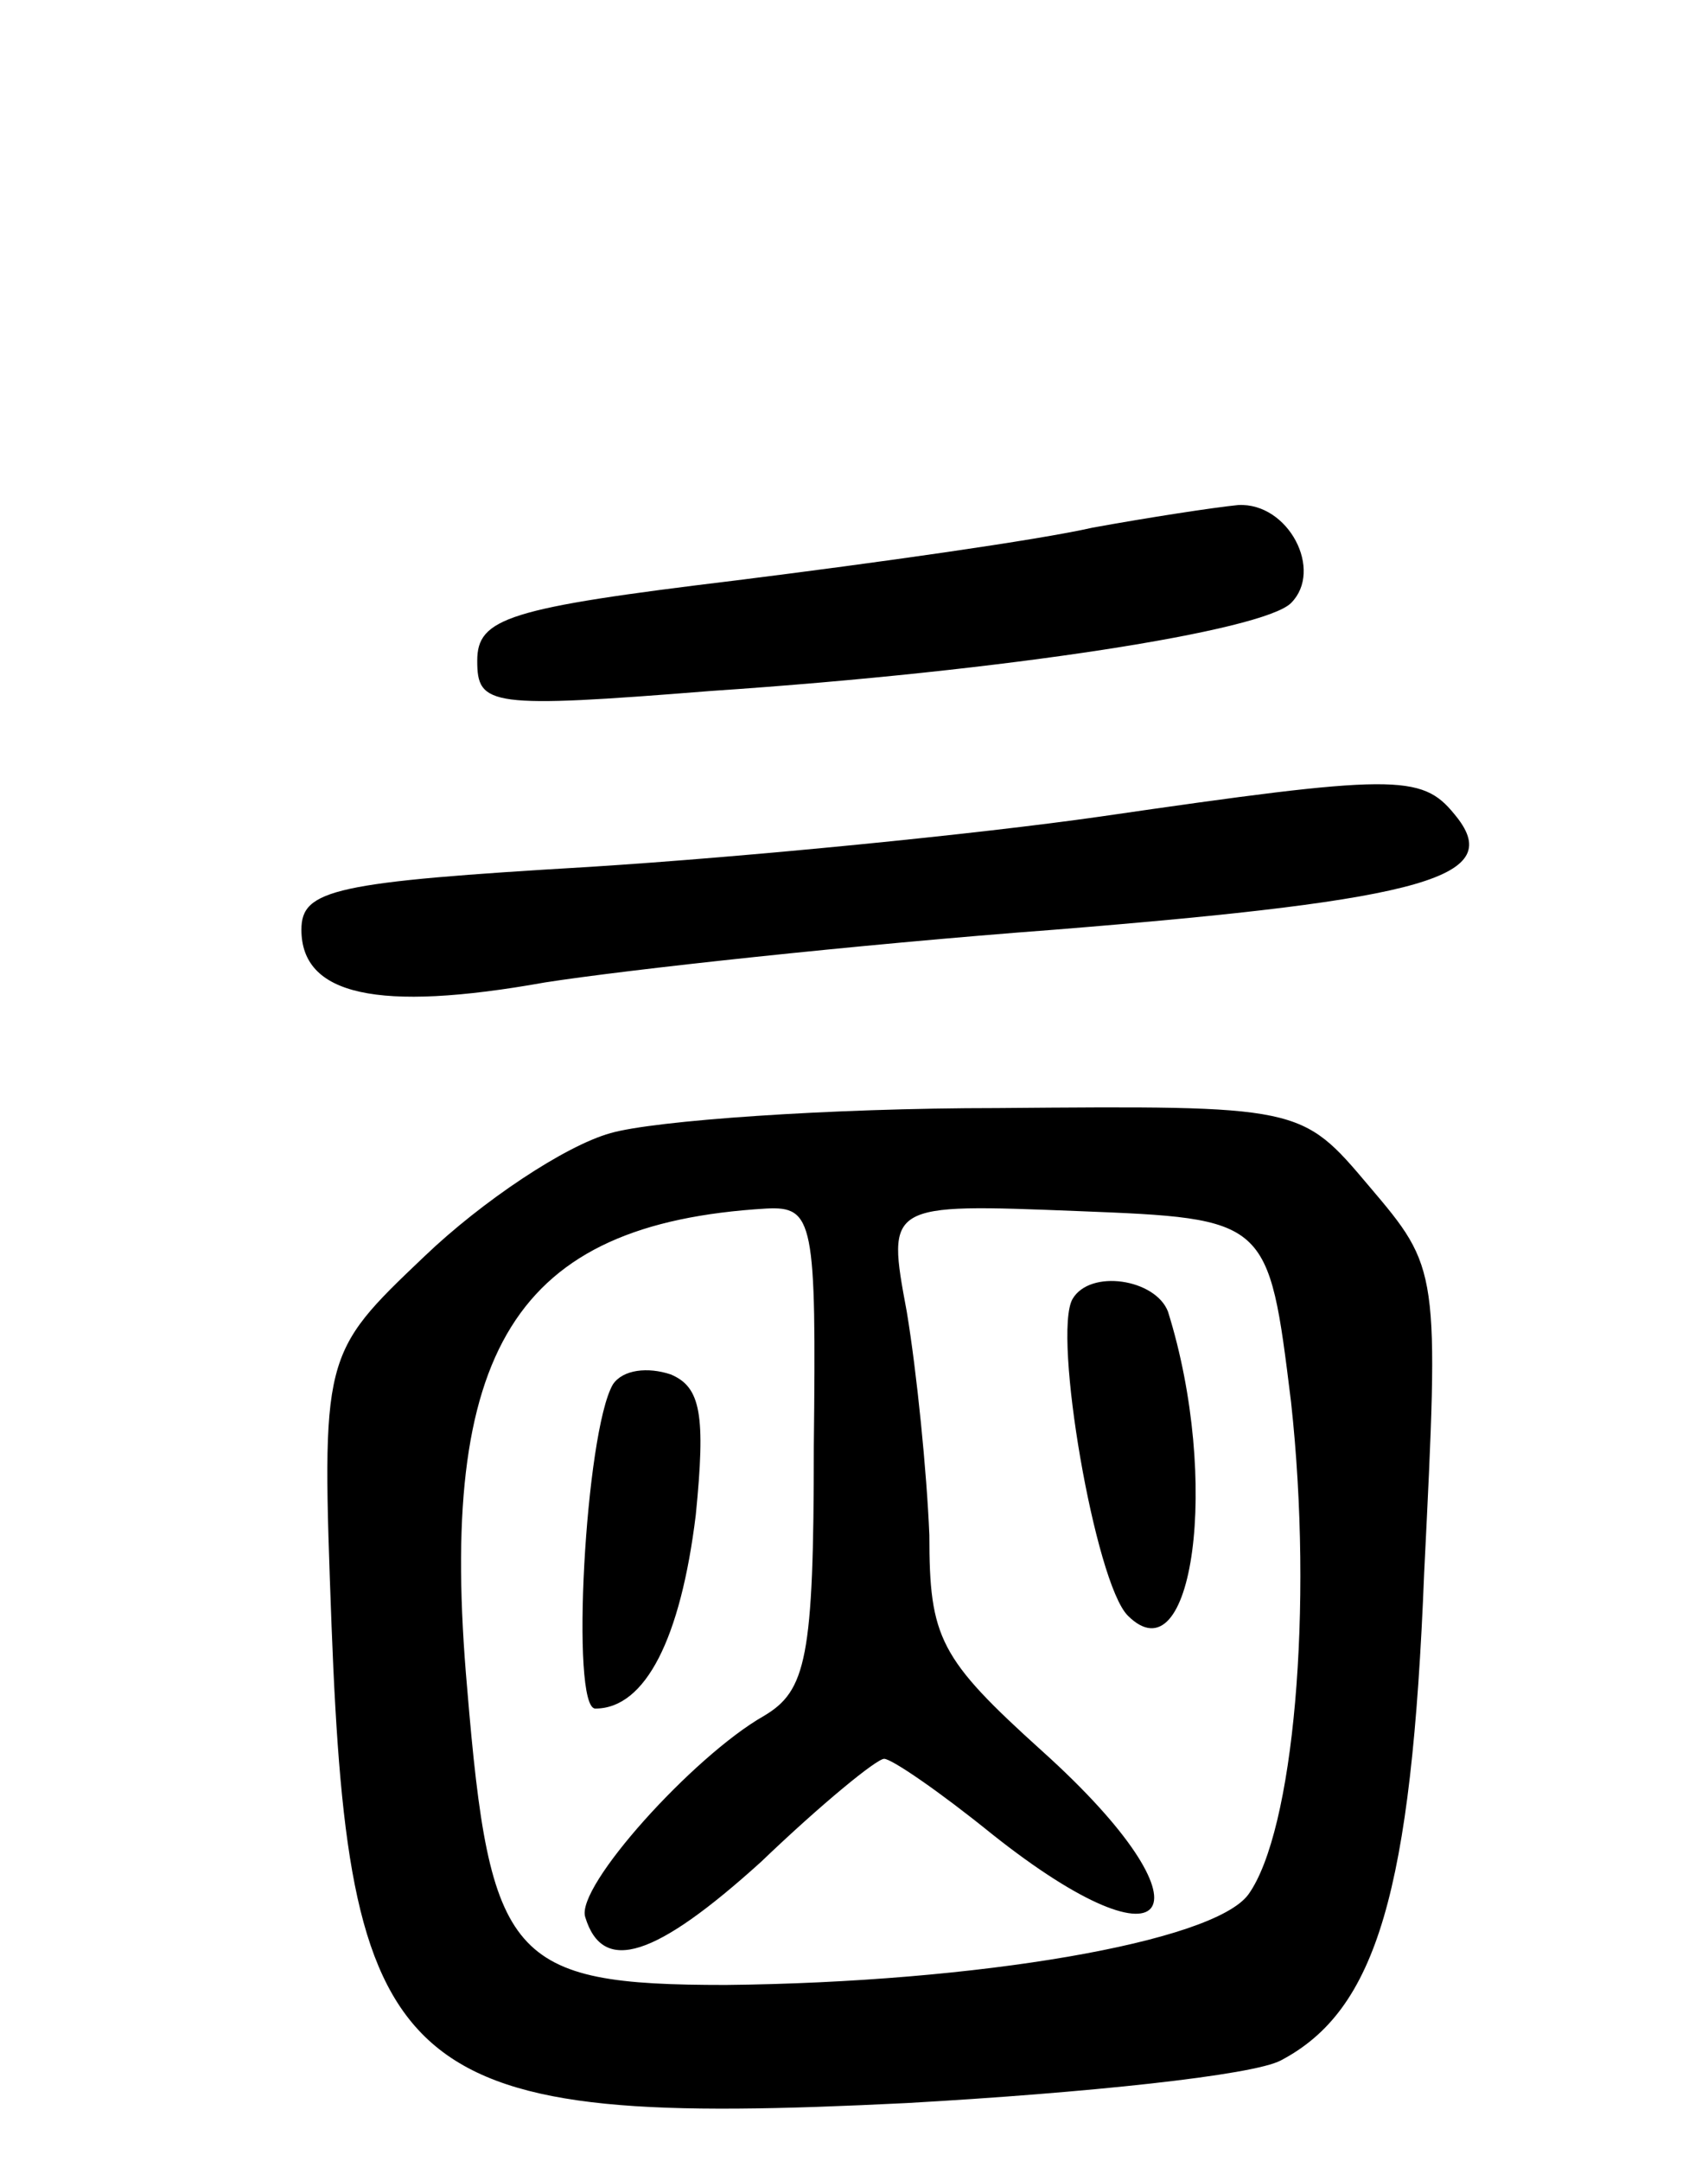 <svg version="1.0" xmlns="http://www.w3.org/2000/svg"
 width="68pt" height="86pt" viewBox="0 0 68 86"
 preserveAspectRatio="xMidYMid meet">
<g transform="translate(0,86) scale(0.1,-0.1)"
fill="#000000" stroke="none">
<path d="M435 650 c-22 -5 -86 -14 -142 -21 -91 -11 -103 -15 -103 -32 0 -18
5 -19 93 -12 119 8 220 24 231 35 13 13 -1 40 -21 39 -10 -1 -36 -5 -58 -9z"/>
<path d="M438 535 c-49 -7 -140 -16 -203 -20 -102 -6 -115 -9 -115 -25 0 -26
30 -33 97 -21 32 5 123 15 203 21 149 12 180 21 159 46 -13 16 -24 16 -141 -1z"/>
<path d="M243 409 c-18 -5 -51 -27 -74 -49 -41 -39 -41 -39 -37 -147 7 -183
27 -200 229 -190 71 4 138 11 149 17 38 20 52 67 57 194 6 121 6 121 -22 154
-27 32 -27 32 -148 31 -67 0 -137 -5 -154 -10z m81 -125 c0 -84 -3 -97 -20
-107 -28 -16 -75 -68 -71 -80 7 -23 28 -16 70 22 24 23 46 41 49 41 3 0 22
-13 43 -30 73 -58 90 -30 20 33 -41 37 -45 45 -45 86 -1 25 -5 65 -9 89 -8 43
-8 43 68 40 76 -3 76 -3 85 -76 9 -82 1 -171 -17 -196 -14 -19 -108 -35 -208
-36 -86 0 -94 10 -103 118 -12 135 19 185 119 191 19 1 20 -5 19 -95z"/>
<path d="M427 343 c-8 -14 9 -113 22 -126 26 -26 37 54 16 121 -5 13 -31 17
-38 5z"/>
<path d="M244 309 c-11 -19 -17 -129 -7 -129 20 0 34 28 40 77 4 40 2 51 -10
56 -9 3 -19 2 -23 -4z"/>
</g>
</svg>
